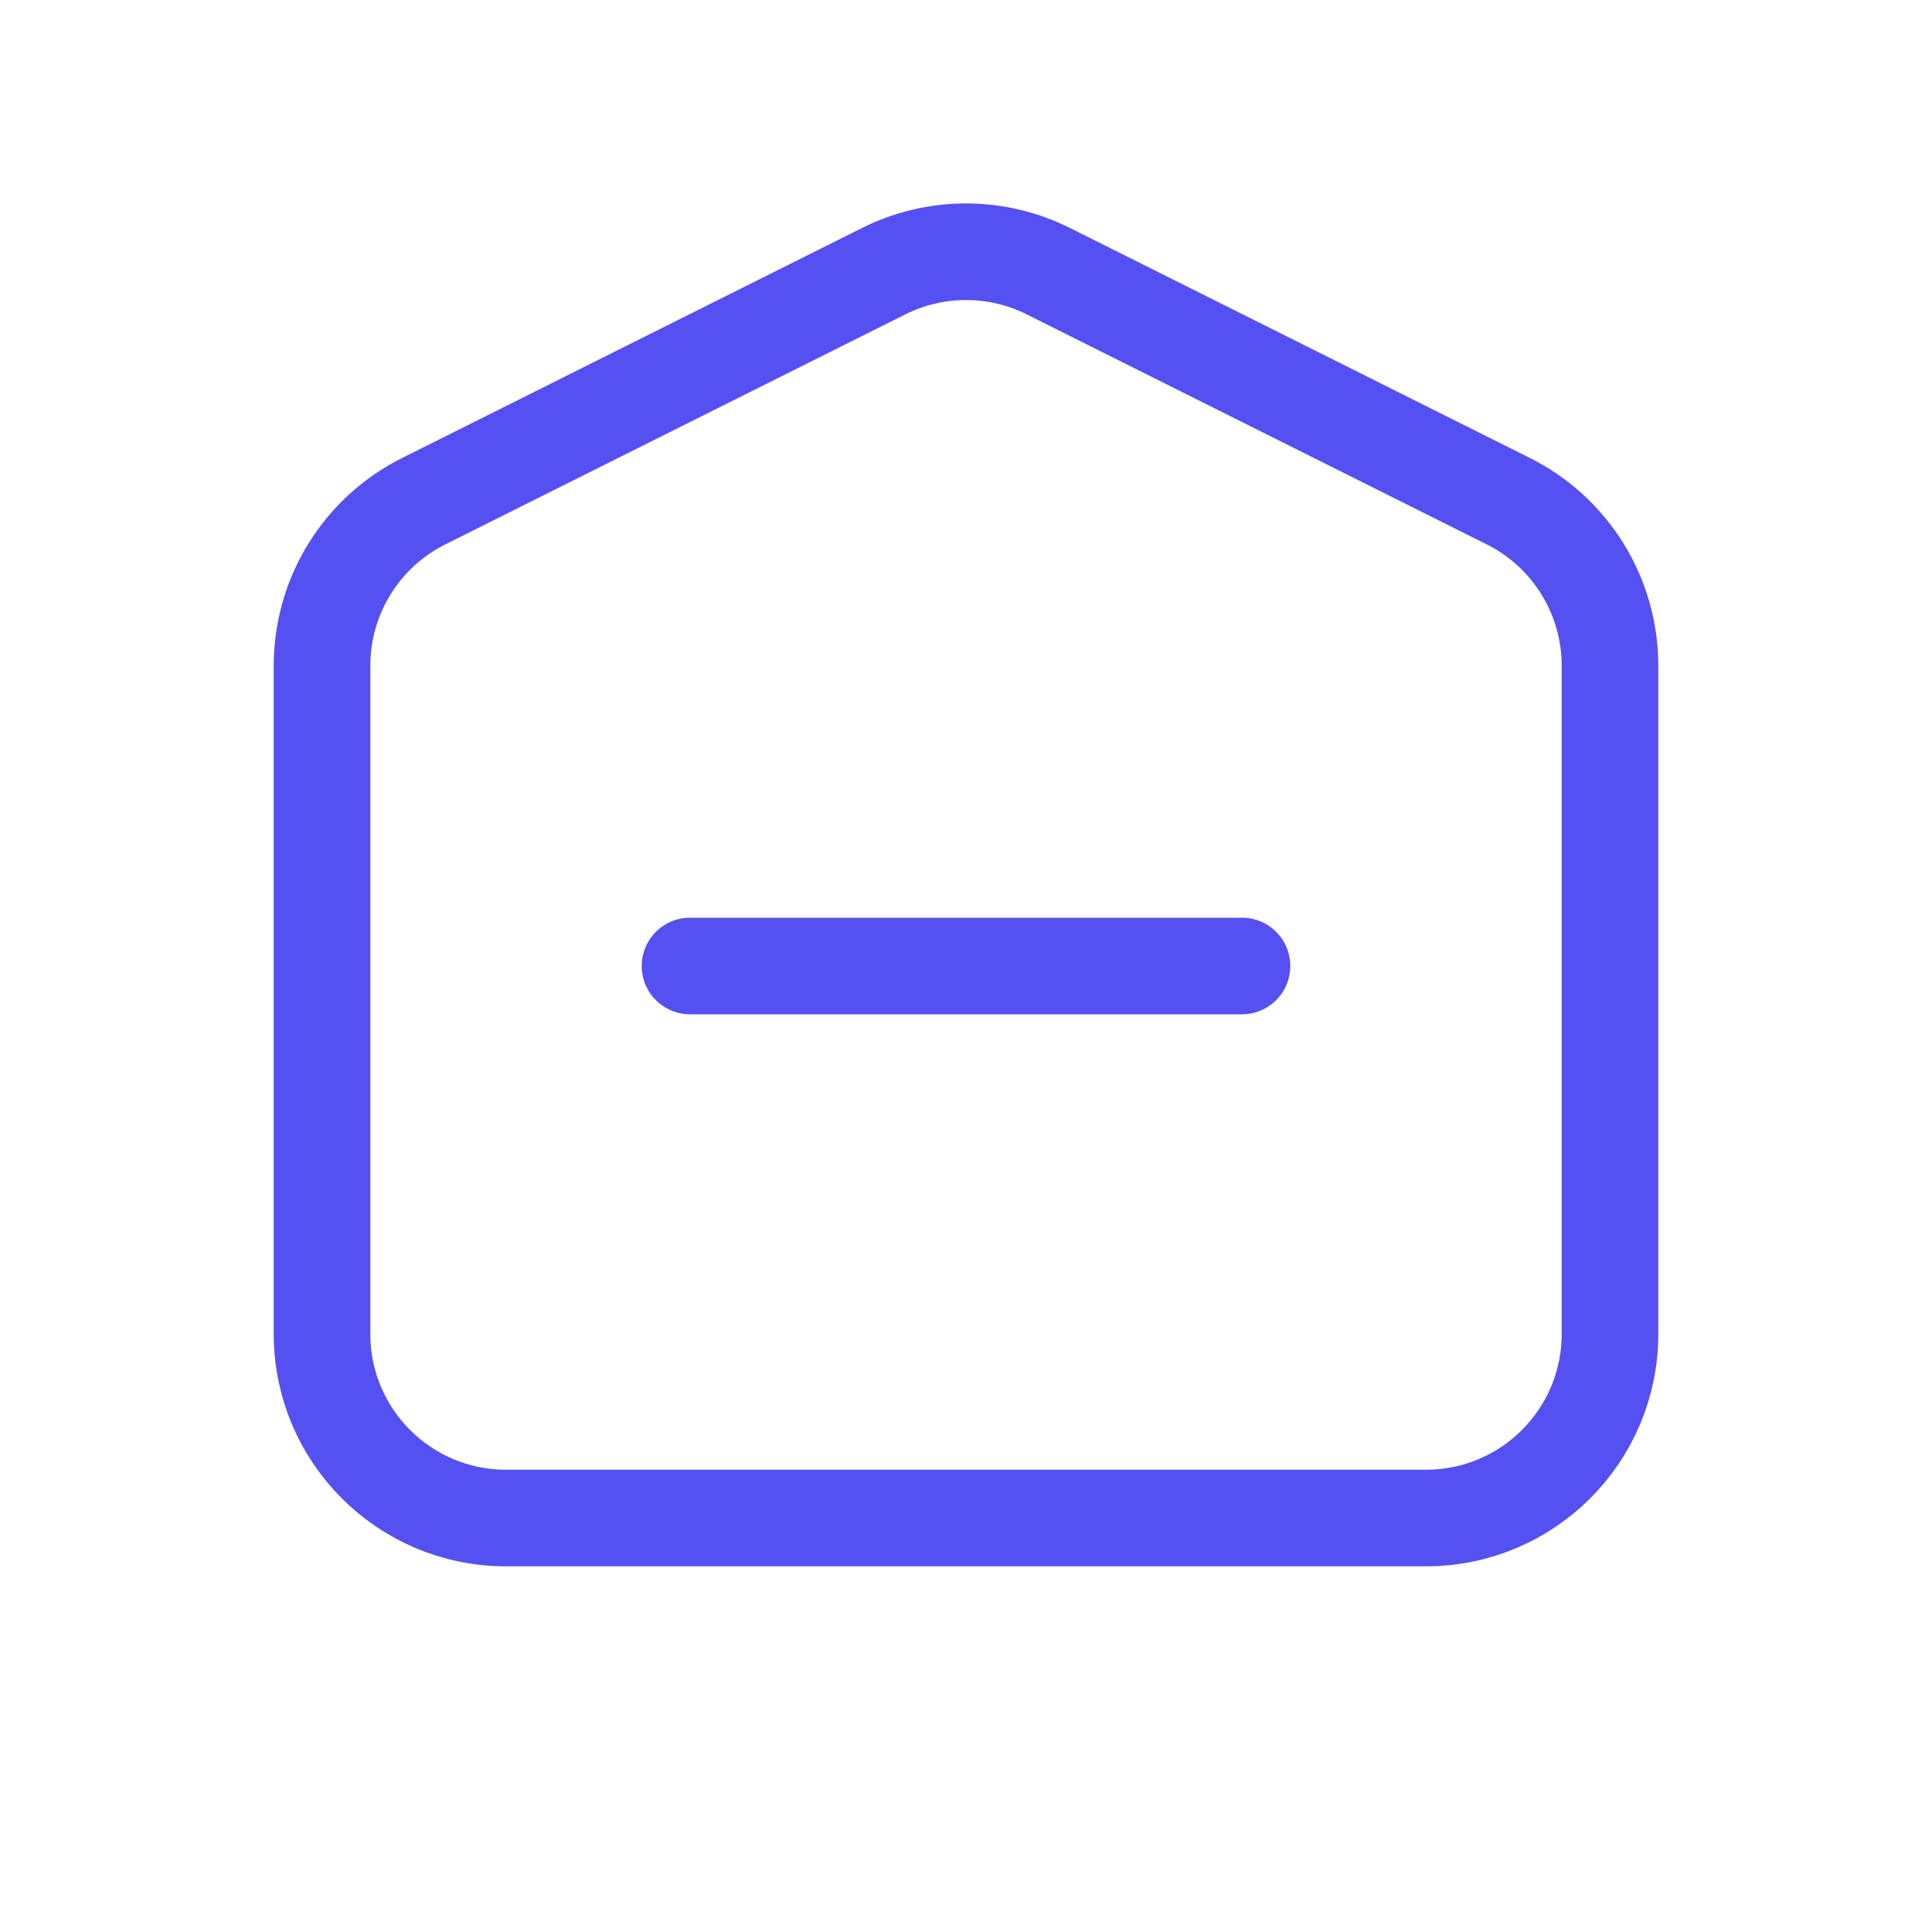 <svg width="40" height="40" viewBox="0 0 40 40" fill="none" xmlns="http://www.w3.org/2000/svg">
<path fill-rule="evenodd" clip-rule="evenodd" d="M6.667 27.619V13.783C6.667 12.34 7.482 11.021 8.773 10.376L18.296 5.614C19.369 5.078 20.631 5.078 21.704 5.614L31.227 10.376C32.518 11.021 33.333 12.34 33.333 13.783V27.619C33.333 29.723 31.628 31.429 29.524 31.429H10.476C8.372 31.429 6.667 29.723 6.667 27.619Z" stroke="#5550F2" stroke-width="2" stroke-linecap="round" stroke-linejoin="round"/>
<path d="M14.286 20H25.714" stroke="#5550F2" stroke-width="2" stroke-linecap="round" stroke-linejoin="round"/>
</svg>

